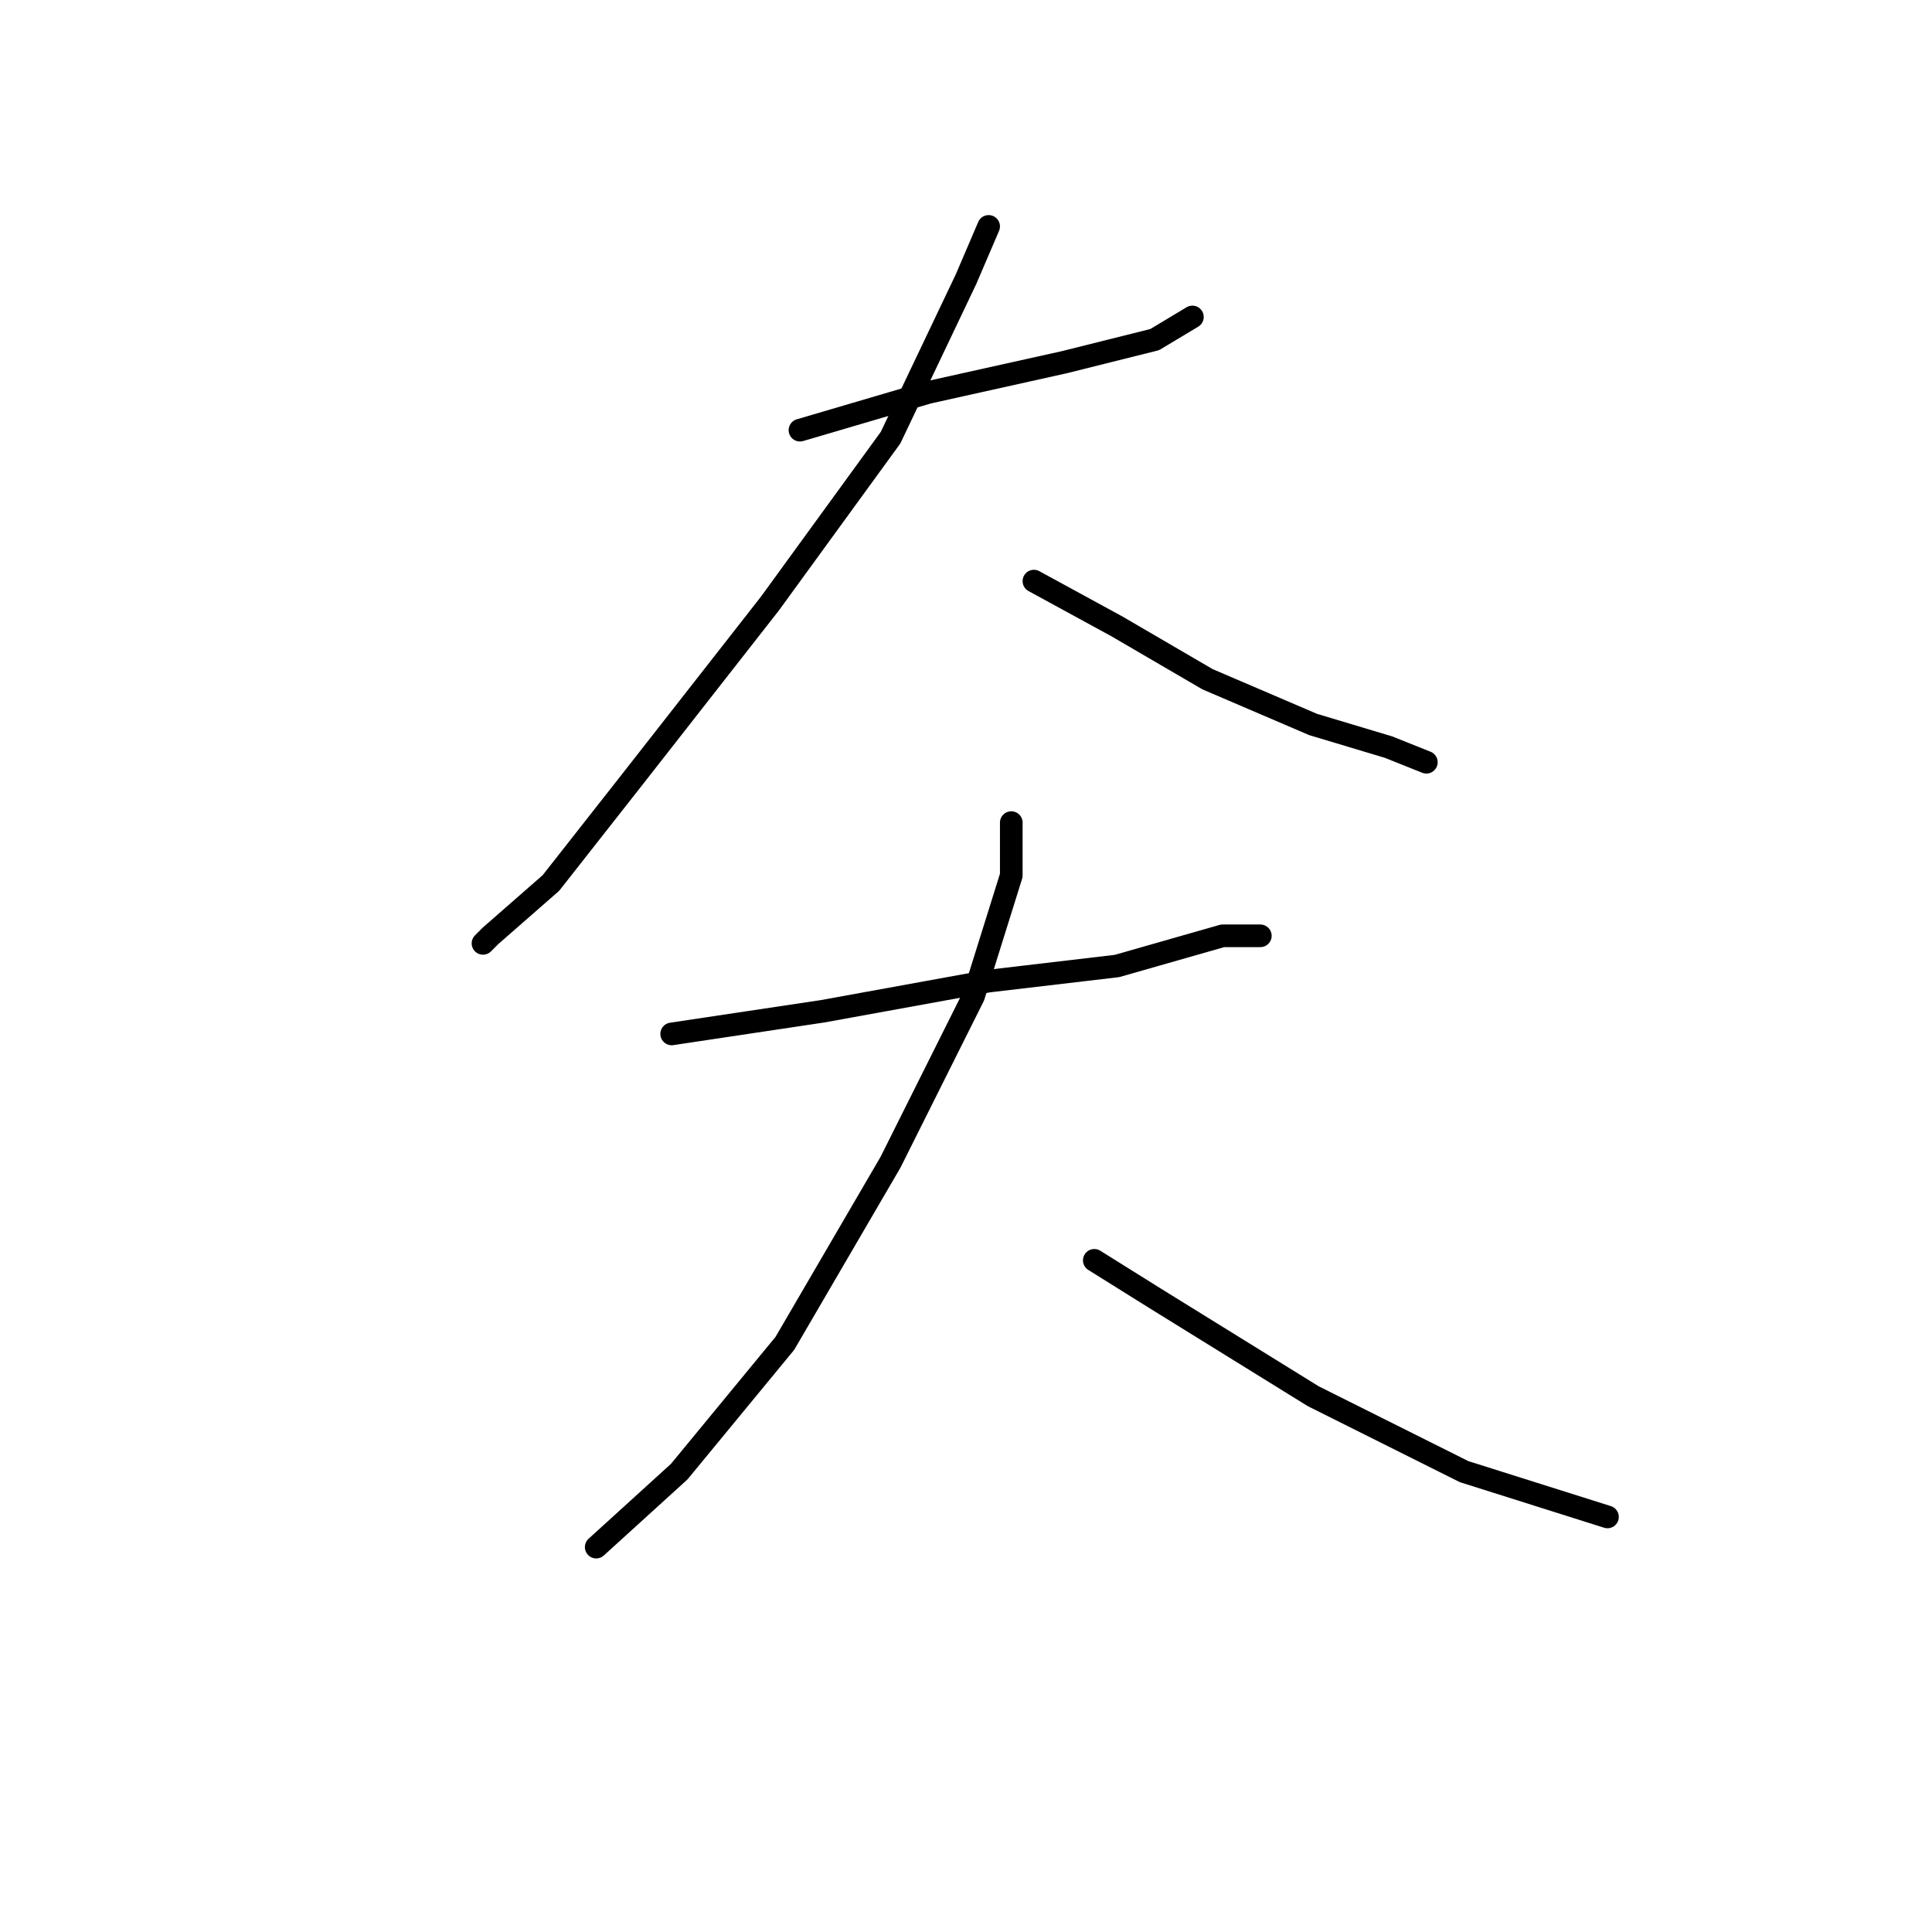 <?xml version="1.0" standalone="no"?>
    <svg width="256" height="256" xmlns="http://www.w3.org/2000/svg" version="1.1">
    <polyline stroke="black" stroke-width="3" stroke-linecap="round" fill="transparent" stroke-linejoin="round" points="106 57 123 52 141 48 153 45 158 42 158 42 " />
        <polyline stroke="black" stroke-width="3" stroke-linecap="round" fill="transparent" stroke-linejoin="round" points="131 30 128 37 118 58 102 80 84 103 73 117 65 124 64 125 64 125 " />
        <polyline stroke="black" stroke-width="3" stroke-linecap="round" fill="transparent" stroke-linejoin="round" points="137 77 148 83 160 90 174 96 184 99 189 101 189 101 " />
        <polyline stroke="black" stroke-width="3" stroke-linecap="round" fill="transparent" stroke-linejoin="round" points="89 137 109 134 131 130 148 128 162 124 167 124 167 124 " />
        <polyline stroke="black" stroke-width="3" stroke-linecap="round" fill="transparent" stroke-linejoin="round" points="134 109 134 116 129 132 118 154 104 178 90 195 79 205 79 205 " />
        <polyline stroke="black" stroke-width="3" stroke-linecap="round" fill="transparent" stroke-linejoin="round" points="145 167 153 172 174 185 194 195 213 201 213 201 " />
        </svg>